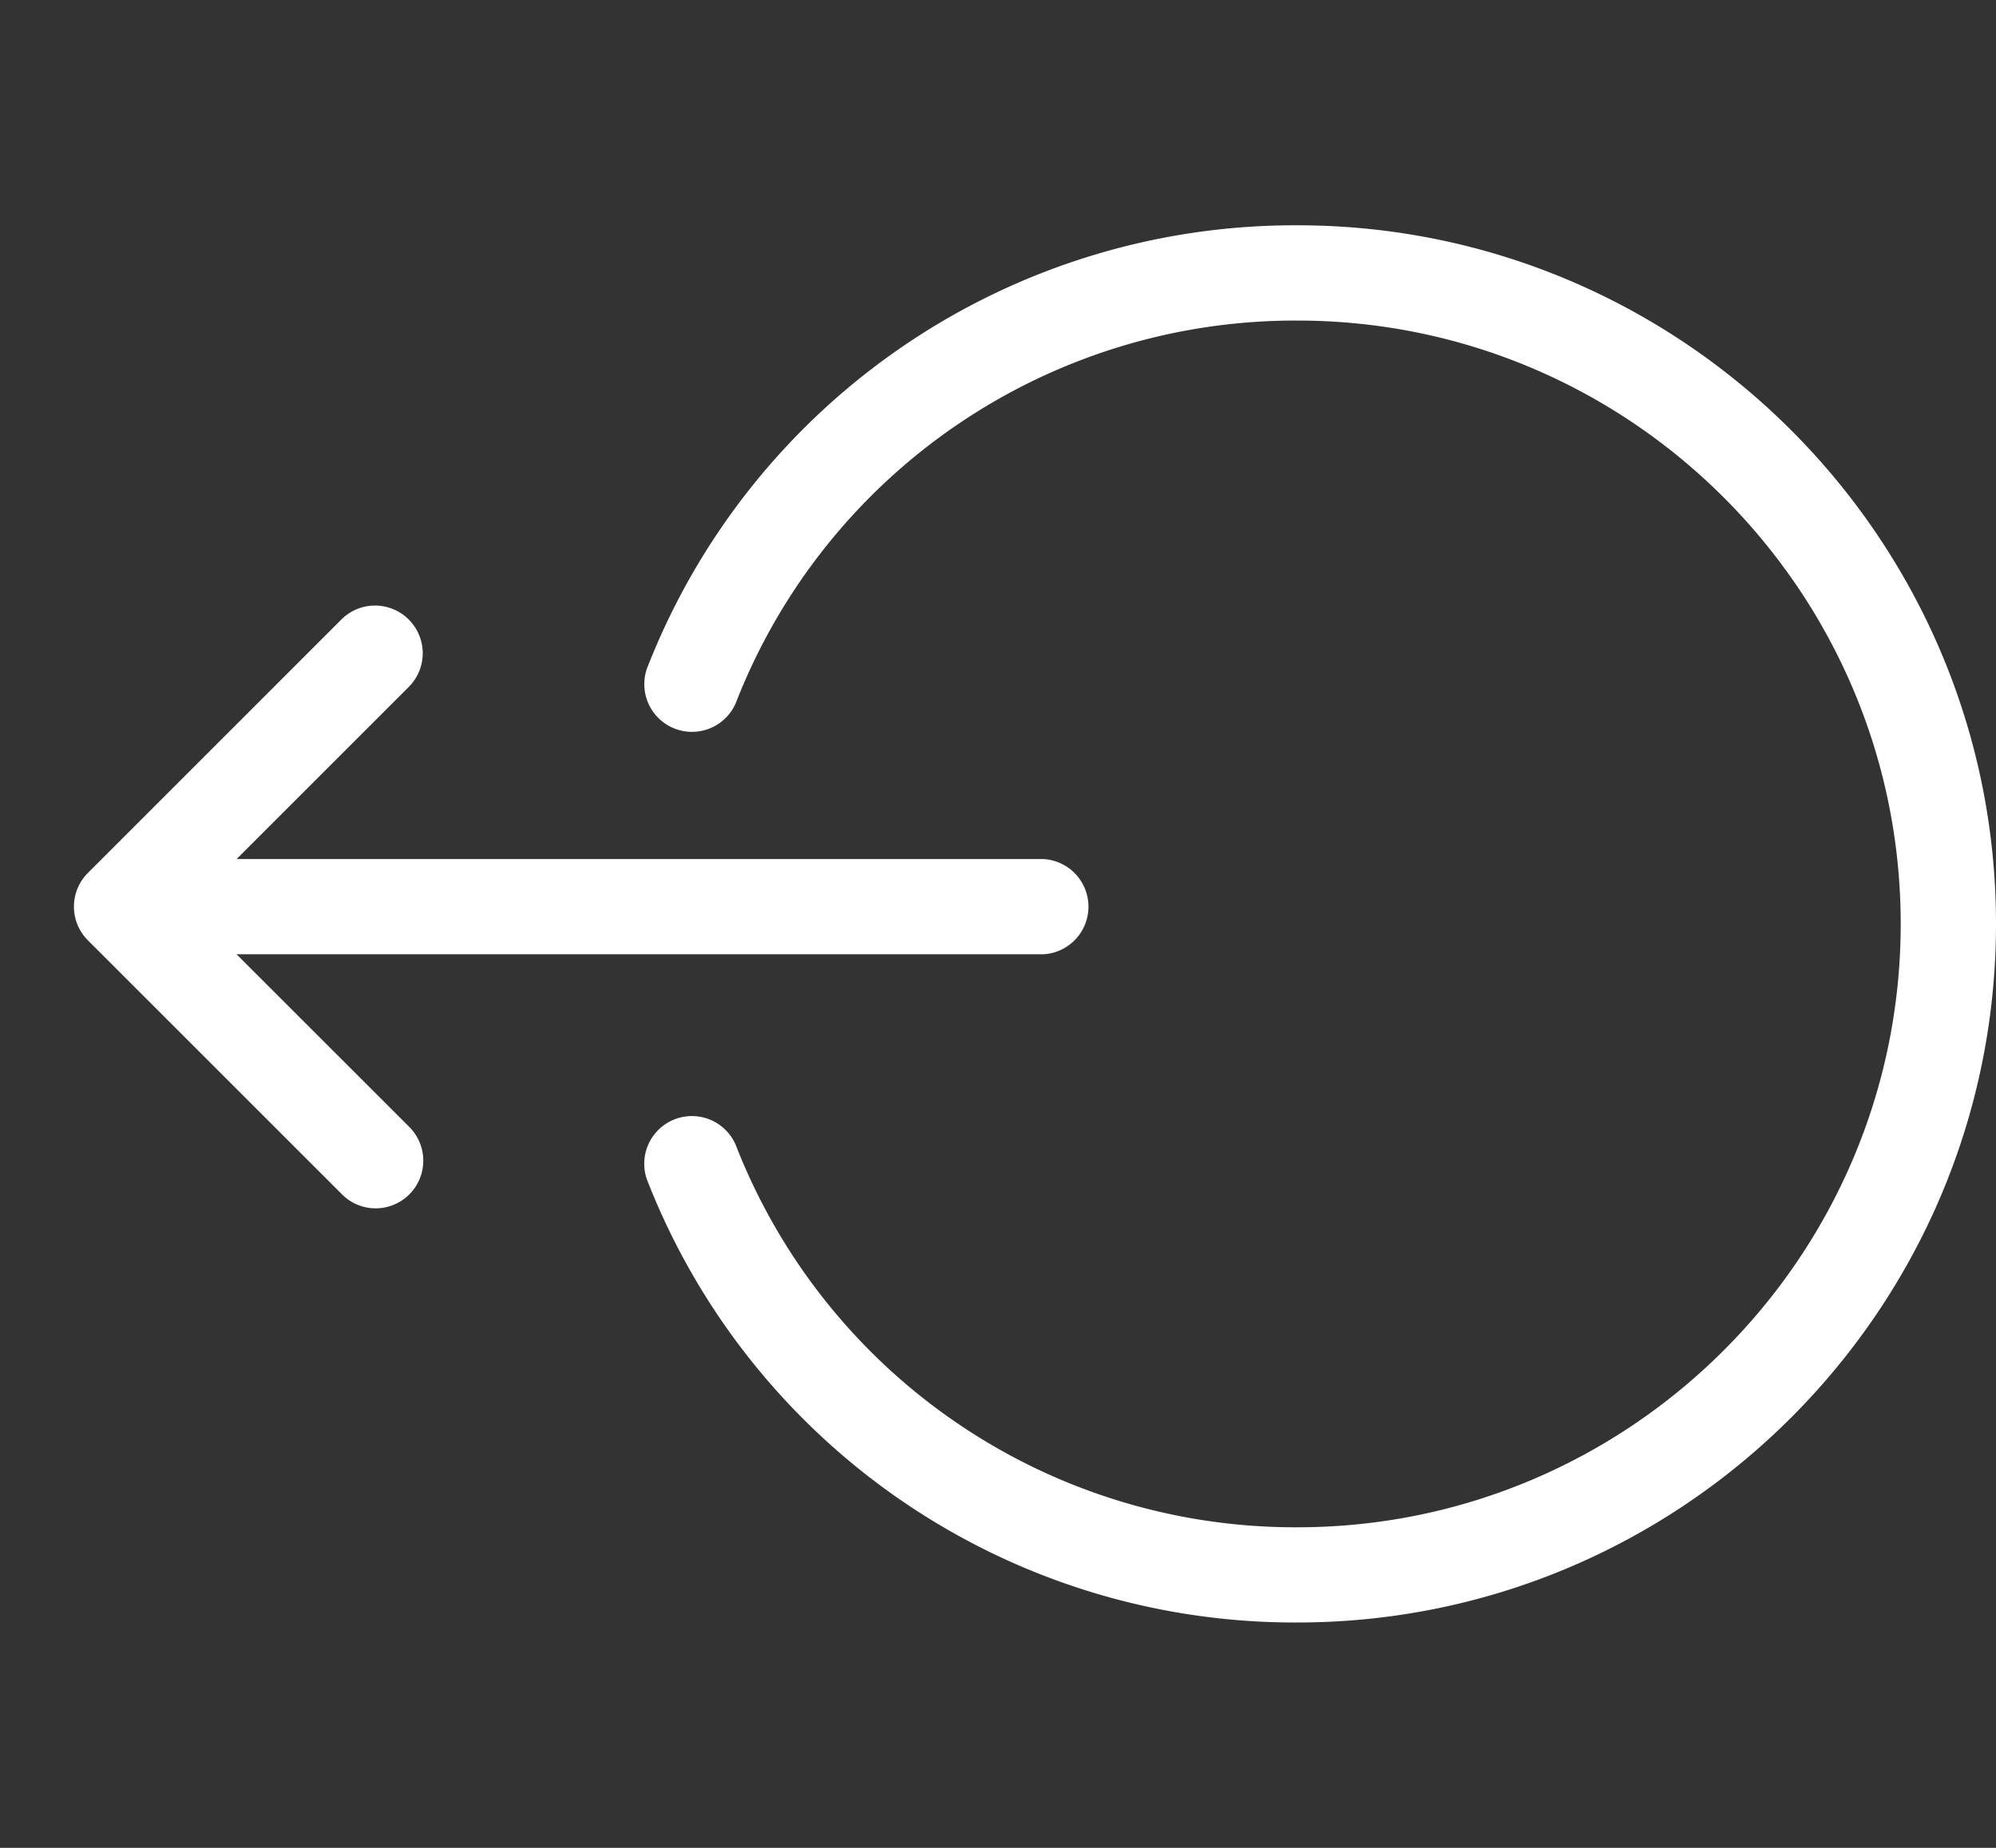<svg width="27" height="25" fill="none" xmlns="http://www.w3.org/2000/svg"><rect width="100%" height="100%" fill="#333333" stroke="none"/><path d="M17.549 21.951c5.21 0 9.451-4.24 9.451-9.451s-4.24-9.452-9.451-9.452a9.403 9.403 0 00-8.797 5.995.645.645 0 001.2.471 8.12 8.12 0 017.597-5.177c4.5 0 8.162 3.662 8.162 8.163 0 4.5-3.662 8.163-8.162 8.163a8.121 8.121 0 01-7.598-5.176.645.645 0 00-1.2.471 9.403 9.403 0 008.798 5.993z" fill="#fff"/><path d="M14.103 12.91H1.644a.645.645 0 010-1.288h12.46a.645.645 0 010 1.289z" fill="#fff"/><path d="M5.081 16.348a.64.64 0 01-.455-.19l-3.437-3.436a.645.645 0 010-.912l3.437-3.437a.645.645 0 01.912.912l-2.982 2.982 2.982 2.981a.645.645 0 01-.457 1.1z" fill="#fff"/></svg>